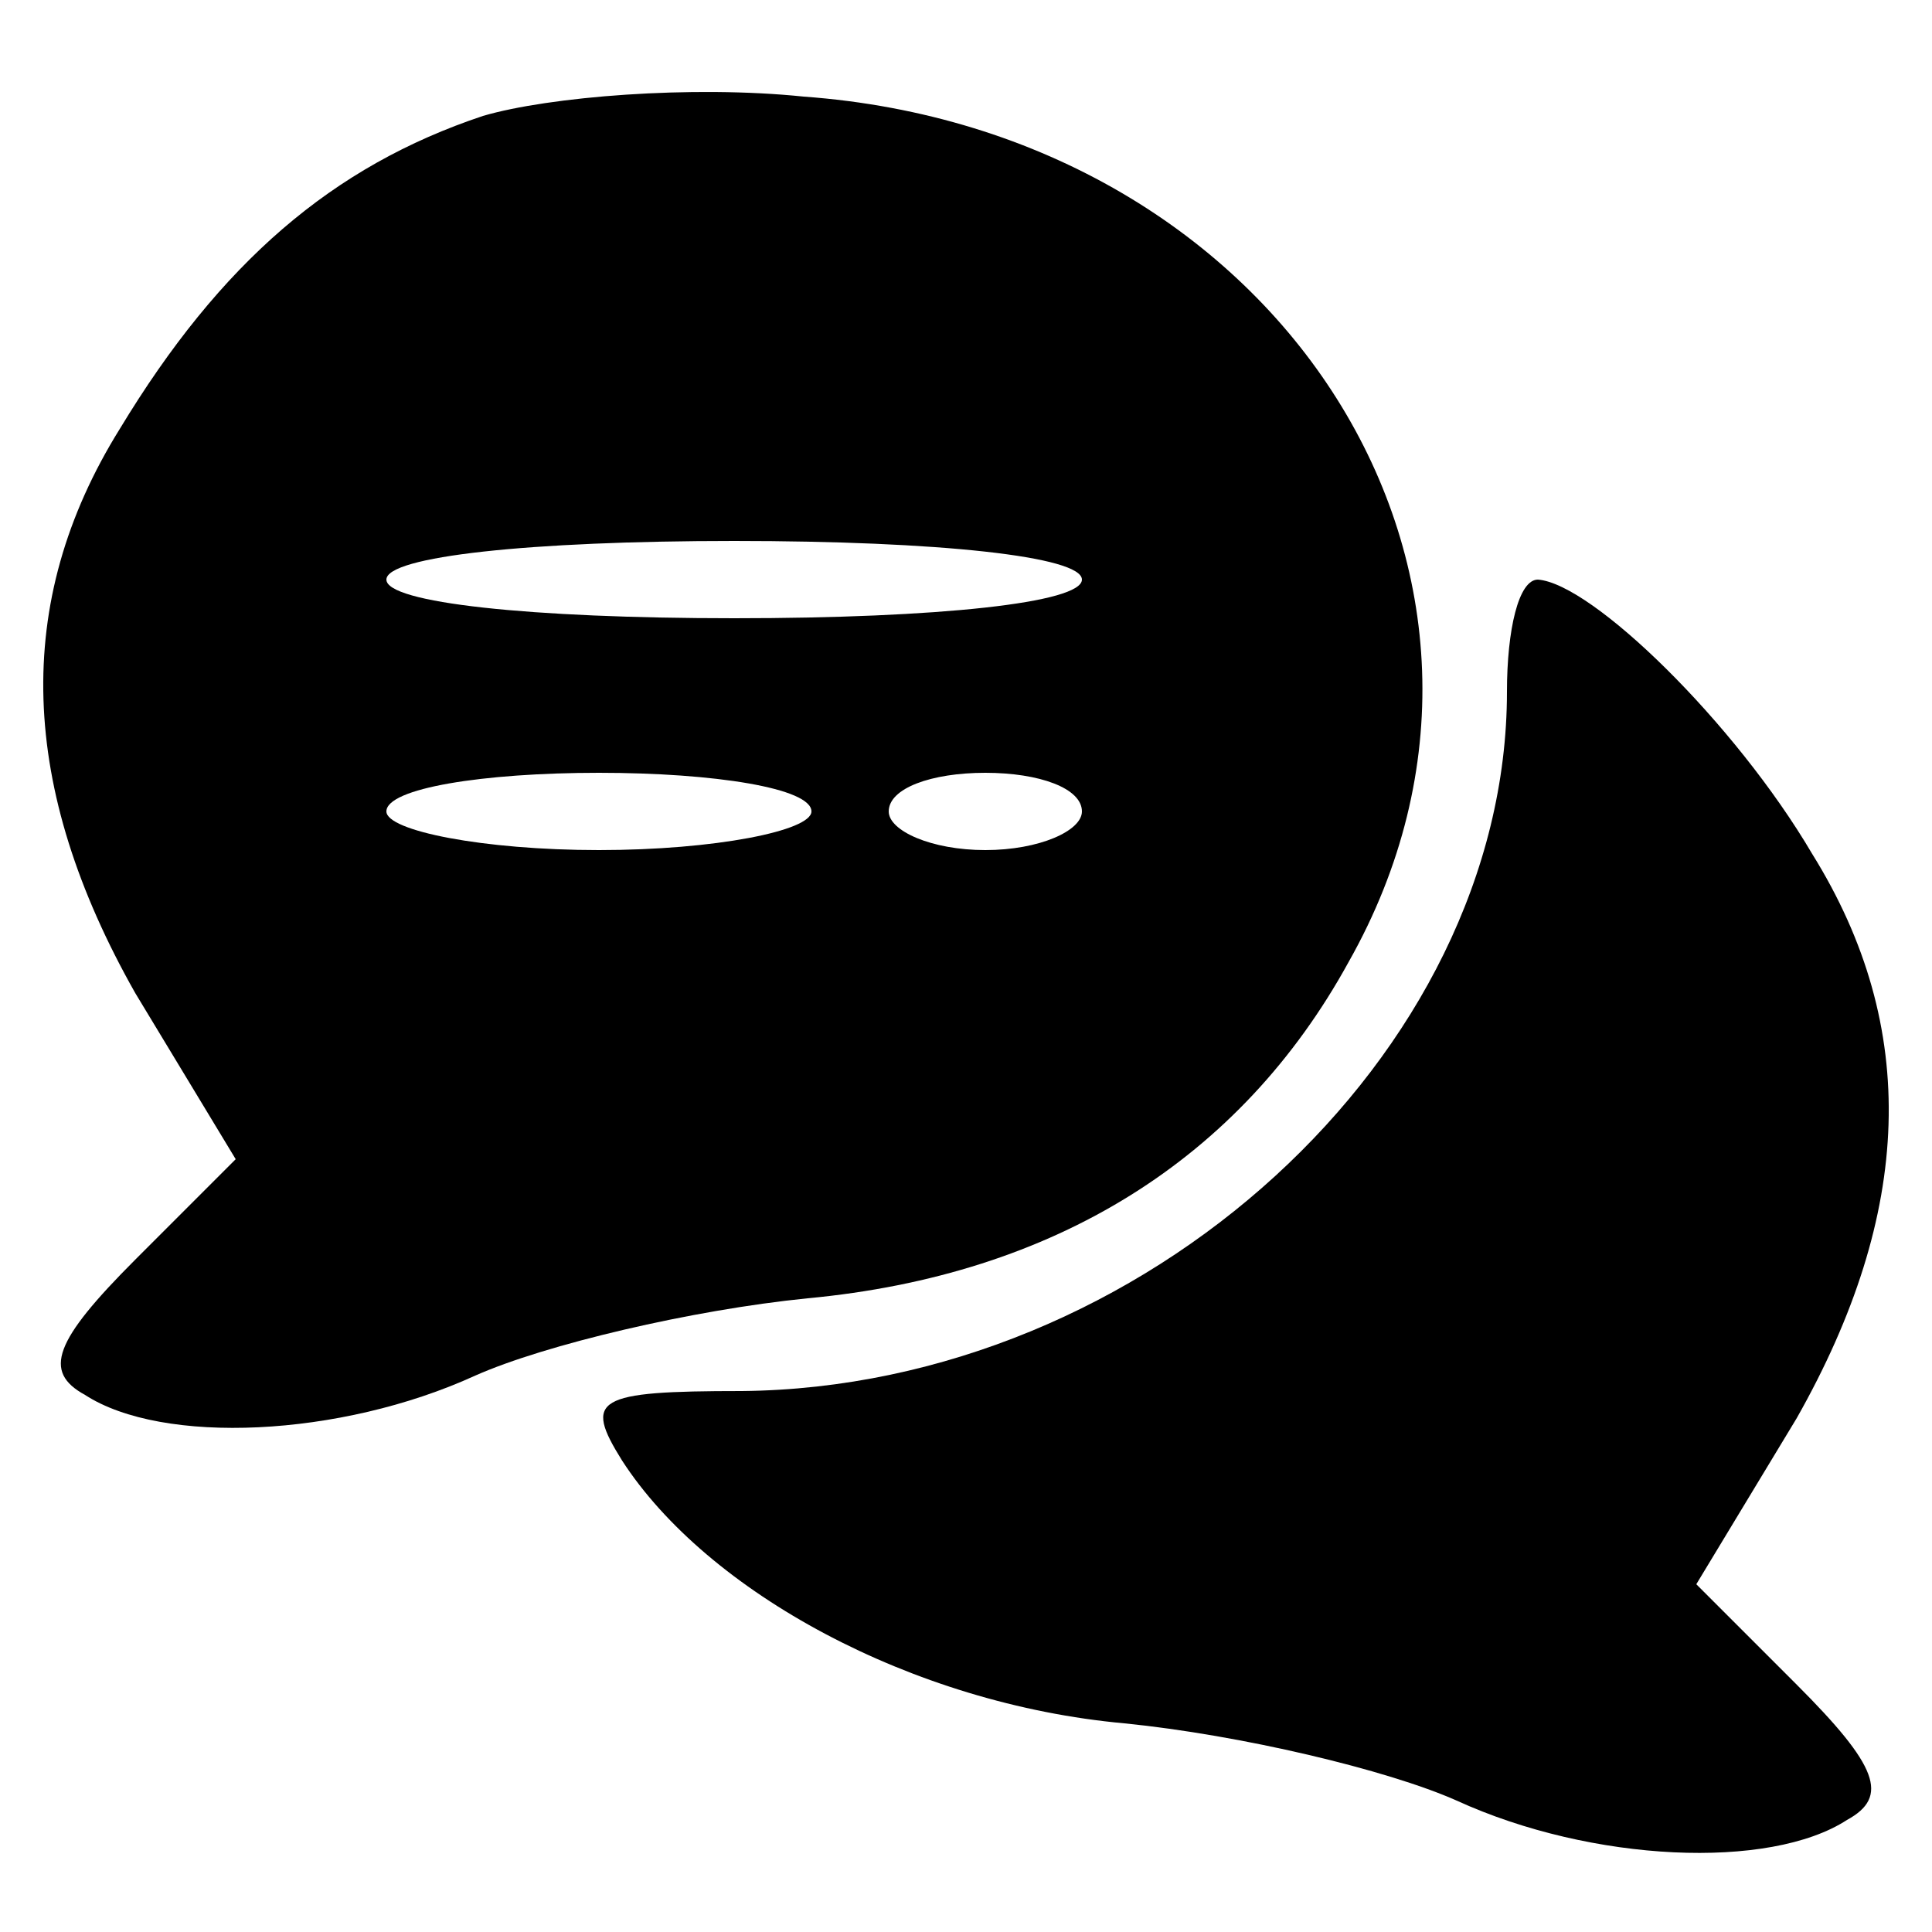 <?xml version="1.0" standalone="no"?>
<!DOCTYPE svg PUBLIC "-//W3C//DTD SVG 20010904//EN"
 "http://www.w3.org/TR/2001/REC-SVG-20010904/DTD/svg10.dtd">
<svg version="1.0" xmlns="http://www.w3.org/2000/svg"
 width="50pt" height="50pt" viewBox="0 0 50 50"
 preserveAspectRatio="xMidYMid meet">

<g transform="translate(0,50) scale(0.1,-0.1)"
fill="currentColor" stroke="none">
<path d="M125 470 c-39 -13 -68 -38 -94 -81 -28 -45 -26 -93 4 -146 l26 -43
-26 -26 c-21 -21 -24 -29 -13 -35 20 -13 66 -11 101 5 18 8 56 17 86 20 64 6
112 36 140 87 56 99 -17 215 -141 224 -29 3 -66 0 -83 -5z m155 -120 c0 -6
-37 -10 -90 -10 -53 0 -90 4 -90 10 0 6 37 10 90 10 53 0 90 -4 90 -10z m-70
-60 c0 -5 -25 -10 -55 -10 -30 0 -55 5 -55 10 0 6 25 10 55 10 30 0 55 -4 55
-10z m70 0 c0 -5 -11 -10 -25 -10 -14 0 -25 5 -25 10 0 6 11 10 25 10 14 0 25
-4 25 -10z"/>
<path d="M390 321 c0 -94 -94 -180 -198 -181 -38 0 -41 -2 -31 -18 22 -34 75
-63 130 -68 30 -3 68 -12 86 -20 35 -16 81 -18 101 -5 11 6 8 14 -13 35 l-26
26 26 43 c30 53 32 101 4 146 -20 34 -57 70 -71 71 -5 0 -8 -13 -8 -29z"/>
</g>
</svg>
